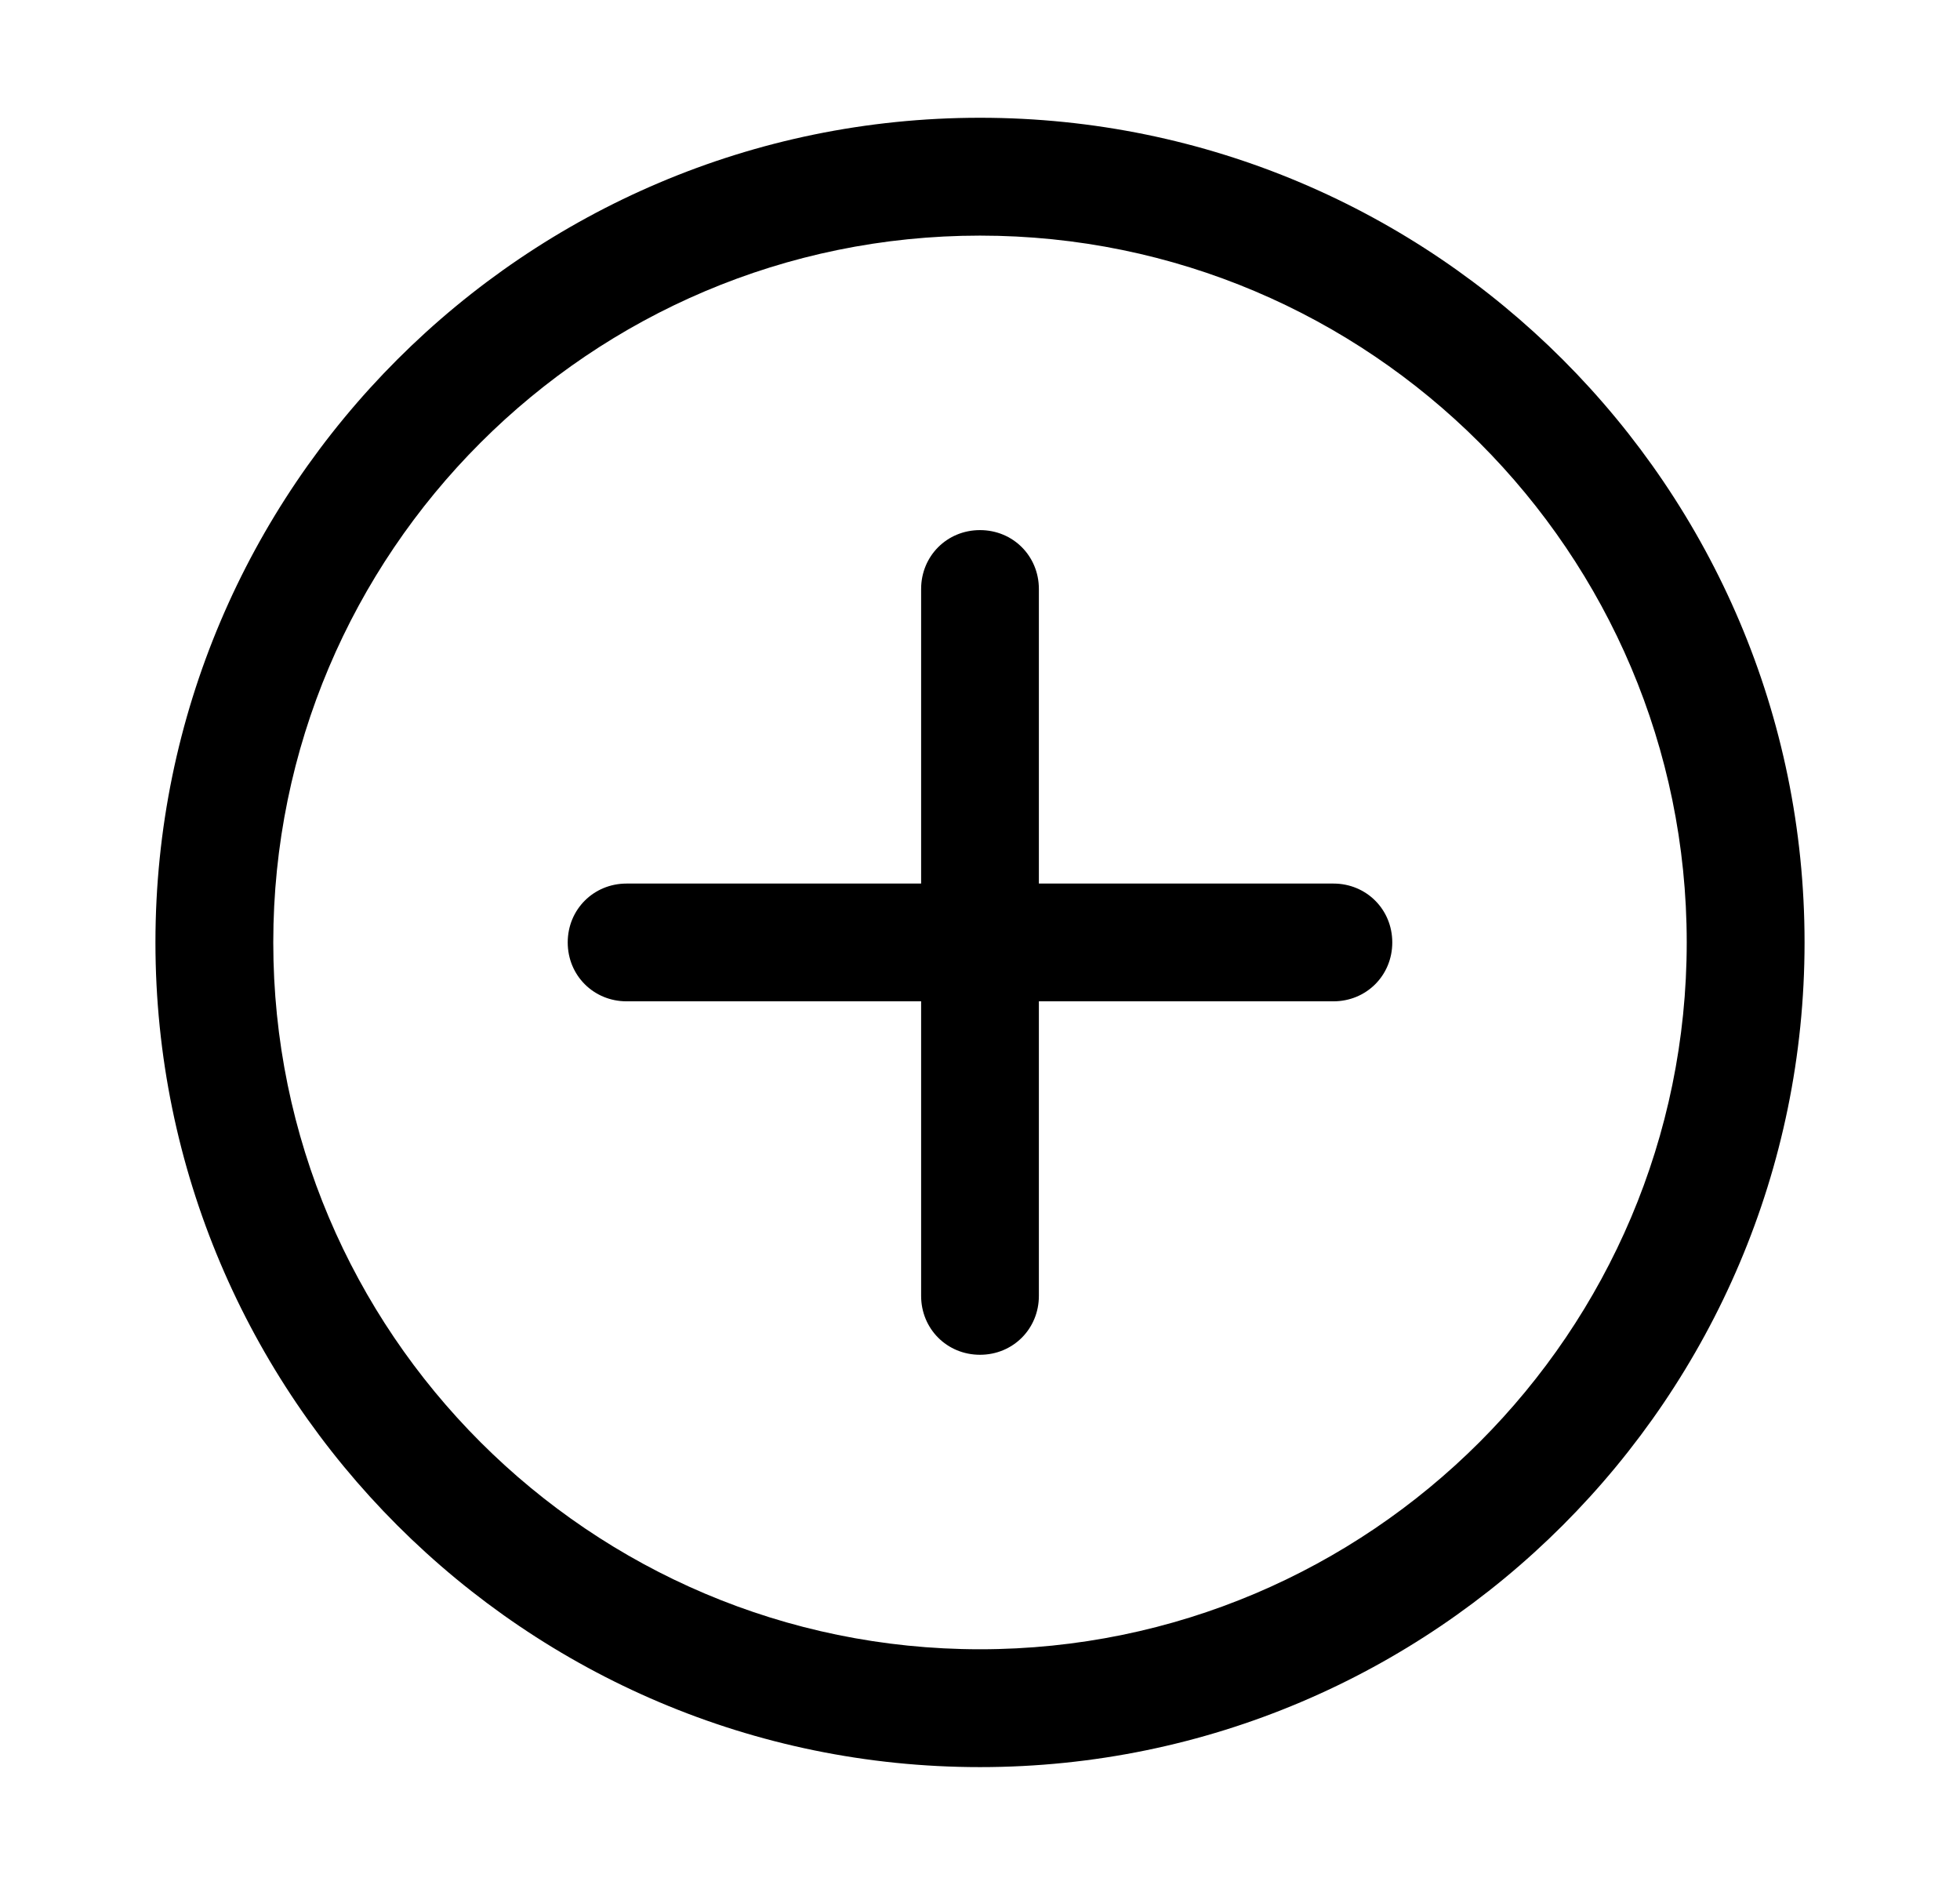 <svg width="26" height="25" viewBox="0 0 26 25" fill="none" xmlns="http://www.w3.org/2000/svg">
<g id="formkit:add">
<path id="Vector" d="M13 23.438C6.969 23.438 2.062 18.531 2.062 12.5C2.062 6.469 6.969 1.562 13 1.562C19.031 1.562 23.938 6.469 23.938 12.5C23.938 18.531 19.031 23.438 13 23.438ZM13 3.125C7.828 3.125 3.625 7.328 3.625 12.5C3.625 17.672 7.828 21.875 13 21.875C18.172 21.875 22.375 17.672 22.375 12.5C22.375 7.328 18.172 3.125 13 3.125Z" fill="black"/>
<path id="Vector_2" d="M13 17.969C12.562 17.969 12.219 17.625 12.219 17.188V7.812C12.219 7.375 12.562 7.031 13 7.031C13.438 7.031 13.781 7.375 13.781 7.812V17.188C13.781 17.625 13.438 17.969 13 17.969Z" fill="black"/>
<path id="Vector_3" d="M17.688 13.281H8.312C7.875 13.281 7.531 12.938 7.531 12.5C7.531 12.062 7.875 11.719 8.312 11.719H17.688C18.125 11.719 18.469 12.062 18.469 12.5C18.469 12.938 18.125 13.281 17.688 13.281Z" fill="black"/>
</g>
</svg>
